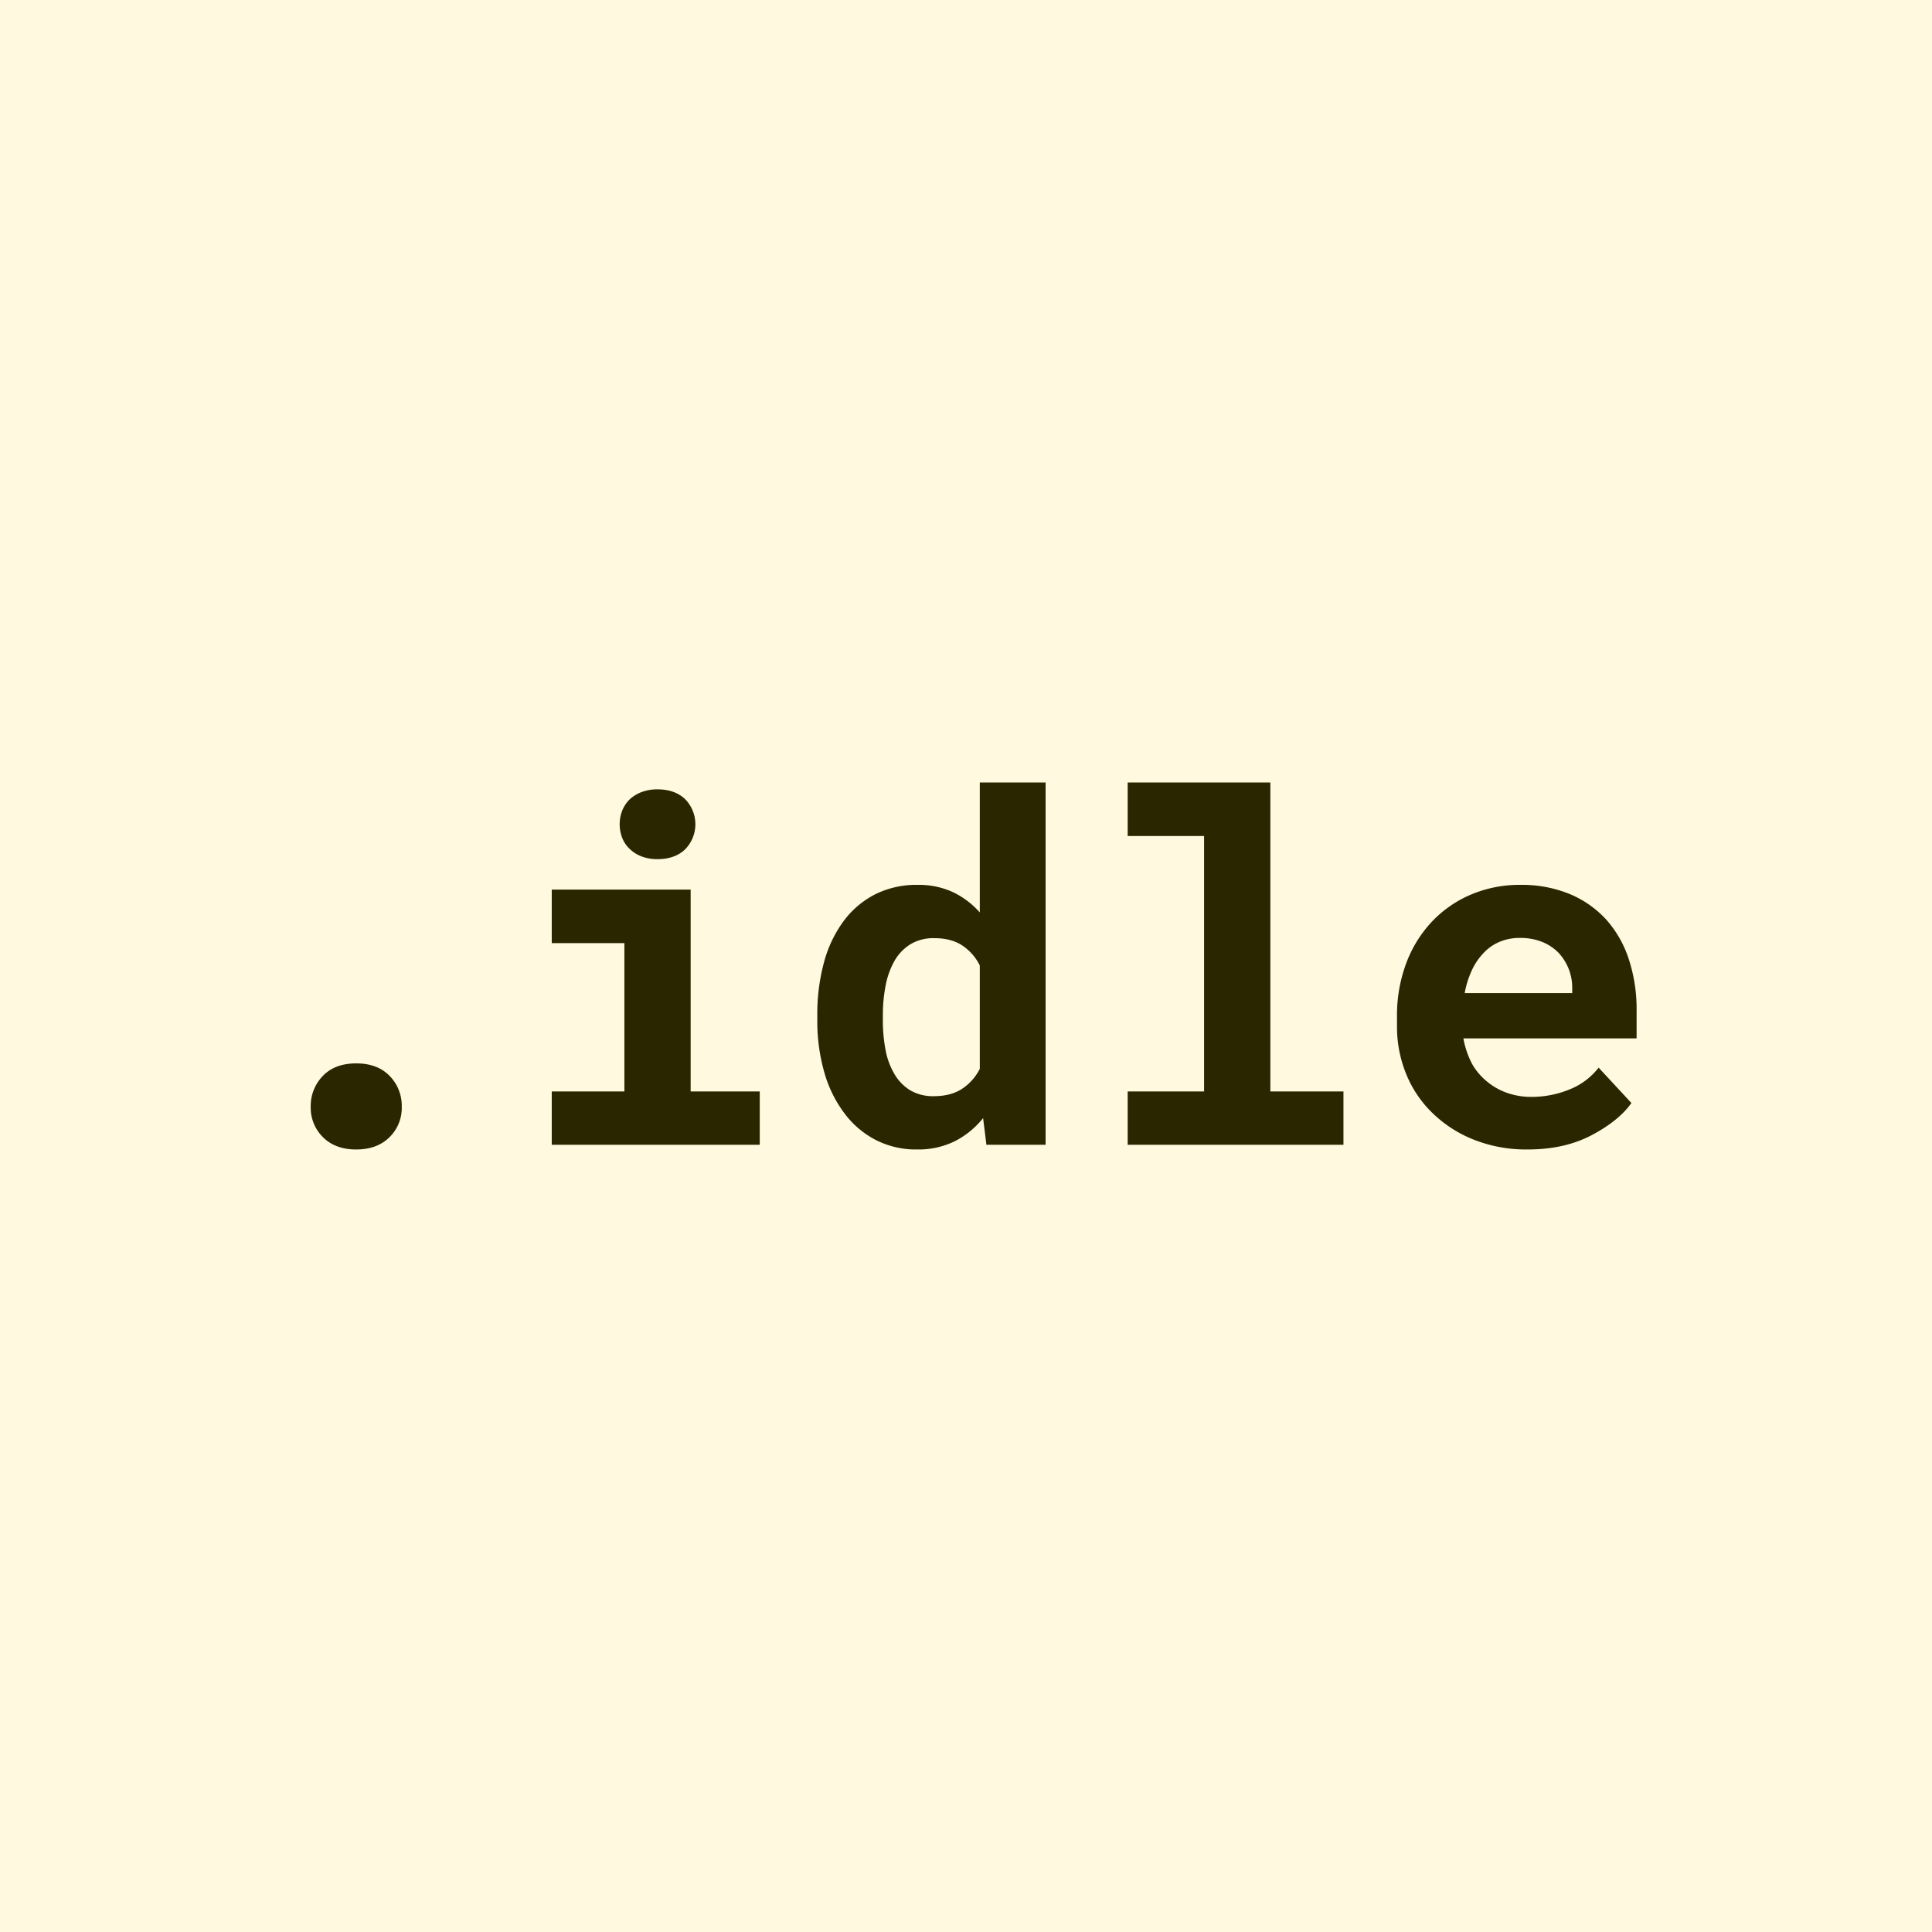 <?xml version="1.0" encoding="UTF-8" standalone="no"?>
<svg
   xmlns:dc="http://purl.org/dc/elements/1.1/"
   xmlns:cc="http://creativecommons.org/ns#"
   xmlns:rdf="http://www.w3.org/1999/02/22-rdf-syntax-ns#"
   xmlns:svg="http://www.w3.org/2000/svg"
   xmlns="http://www.w3.org/2000/svg"
   xmlns:sodipodi="http://sodipodi.sourceforge.net/DTD/sodipodi-0.dtd"
   xmlns:inkscape="http://www.inkscape.org/namespaces/inkscape"
   id="Layer_1"
   data-name="Layer 1"
   viewBox="0 0 1024 1024"
   version="1.1"
   sodipodi:docname="logo.svg"
   inkscape:version="1.0.1 (3bc2e813f5, 2020-09-07)">
  <sodipodi:namedview
     pagecolor="#ffffff"
     bordercolor="#666666"
     borderopacity="1"
     objecttolerance="10"
     gridtolerance="10"
     guidetolerance="10"
     inkscape:pageopacity="0"
     inkscape:pageshadow="2"
     inkscape:window-width="1920"
     inkscape:window-height="1017"
     id="namedview859"
     showgrid="false"
     inkscape:zoom="0.5"
     inkscape:cx="789.1836"
     inkscape:cy="423.22885"
     inkscape:window-x="1906"
     inkscape:window-y="1072"
     inkscape:window-maximized="1"
     inkscape:current-layer="Layer_1" />
  <defs
     id="defs850">
    <style
       id="style848">.cls-2{fill:#2a2700}</style>
  </defs>
  <path
     fill="#fffadf"
     d="M 0,0 H 1024 V 1024 H 0 Z"
     id="path852"
     style="stroke-width:1.001" />
  <path
     class="cls-2"
     d="m 171.062,570.308 q 6.375,-6.686 17.75,-6.688 11.25,0 17.688,6.625 a 22.588,22.588 0 0 1 6.438,16.375 21.732,21.732 0 0 1 -6.562,16.188 q -6.562,6.437 -17.562,6.438 -11.127,0 -17.625,-6.5 a 21.889,21.889 0 0 1 -6.5,-16.125 22.763,22.763 0 0 1 6.375,-16.312 z m 195,-98.812 v 107 h 36.625 v 28.25 h -110.25 v -28.25 h 38.5 v -78.625 h -38.5 v -28.375 z m -36.188,-42.062 a 17.333,17.333 0 0 1 4.062,-5.938 19.421,19.421 0 0 1 6.312,-3.75 23.289,23.289 0 0 1 8.188,-1.375 q 9.249,0 14.688,5.188 a 19.015,19.015 0 0 1 0,26.625 q -5.438,5.188 -14.688,5.188 a 23.245,23.245 0 0 1 -8.188,-1.375 18.257,18.257 0 0 1 -6.312,-3.875 16.051,16.051 0 0 1 -4.062,-5.812 19.959,19.959 0 0 1 0,-14.875 z m 106.875,80.562 a 65.017,65.017 0 0 1 10.438,-21.875 47.984,47.984 0 0 1 16.688,-14.125 48.746,48.746 0 0 1 22.438,-5 43.274,43.274 0 0 1 18.688,3.812 44.737,44.737 0 0 1 14.312,10.812 v -68.875 h 34.875 v 192 h -31.375 l -1.75,-14.125 a 45.864,45.864 0 0 1 -15,12.25 43.65,43.65 0 0 1 -20,4.375 46.752,46.752 0 0 1 -22.188,-5.188 48.681,48.681 0 0 1 -16.562,-14.312 66.068,66.068 0 0 1 -10.5,-21.688 98.133,98.133 0 0 1 -3.625,-27.312 v -2.625 a 104.33,104.33 0 0 1 3.562,-28.125 z m 32.625,46.562 a 38.723,38.723 0 0 0 4.688,12.688 24.422,24.422 0 0 0 8.375,8.625 23.572,23.572 0 0 0 12.5,3.125 q 9,0 14.938,-3.875 a 27.523,27.523 0 0 0 9.438,-10.625 v -54.75 a 27.045,27.045 0 0 0 -9.375,-10.688 q -5.877,-3.812 -14.75,-3.812 a 23.541,23.541 0 0 0 -12.562,3.188 24.801,24.801 0 0 0 -8.438,8.688 42.86,42.86 0 0 0 -4.75,13.062 80.576,80.576 0 0 0 -1.5,15.938 v 2.625 a 81.941,81.941 0 0 0 1.438,15.812 z m 203.938,-141.812 v 163.75 h 38.75 v 28.25 h -114.375 v -28.25 h 40.5 v -135.375 h -40.5 v -28.375 z m 108,189.375 a 66.535,66.535 0 0 1 -21.875,-14 60.154,60.154 0 0 1 -14.062,-20.688 66.182,66.182 0 0 1 -4.938,-25.562 v -5 a 79.042,79.042 0 0 1 4.875,-28.312 65.675,65.675 0 0 1 13.625,-22.062 61.451,61.451 0 0 1 20.75,-14.375 65.826,65.826 0 0 1 26.125,-5.125 66.694,66.694 0 0 1 26.062,4.812 54.728,54.728 0 0 1 19.438,13.562 59.115,59.115 0 0 1 12,21.062 85.184,85.184 0 0 1 4.125,27.188 v 14.75 h -91.75 v 0.375 a 47.843,47.843 0 0 0 4.5,13.062 33.039,33.039 0 0 0 7.375,8.938 34.623,34.623 0 0 0 10.875,6.375 38.502,38.502 0 0 0 13.375,2.25 52.747,52.747 0 0 0 19.875,-3.875 36.6,36.6 0 0 0 15.625,-11.625 l 17.375,18.75 q -6.627,9.375 -21,17 -14.376,7.626 -34,7.625 a 75.463,75.463 0 0 1 -28.375,-5.125 z m 13.5,-104.938 a 24.701,24.701 0 0 0 -8.5,5.938 33.454,33.454 0 0 0 -6.25,9.25 50.511,50.511 0 0 0 -3.75,12 h 57 v -2.75 a 27.093,27.093 0 0 0 -2,-10.375 26.726,26.726 0 0 0 -5.5,-8.5 25.613,25.613 0 0 0 -8.562,-5.562 30.801,30.801 0 0 0 -11.688,-2.062 27.312,27.312 0 0 0 -10.75,2.062 z"
     id="path856" />
</svg>
